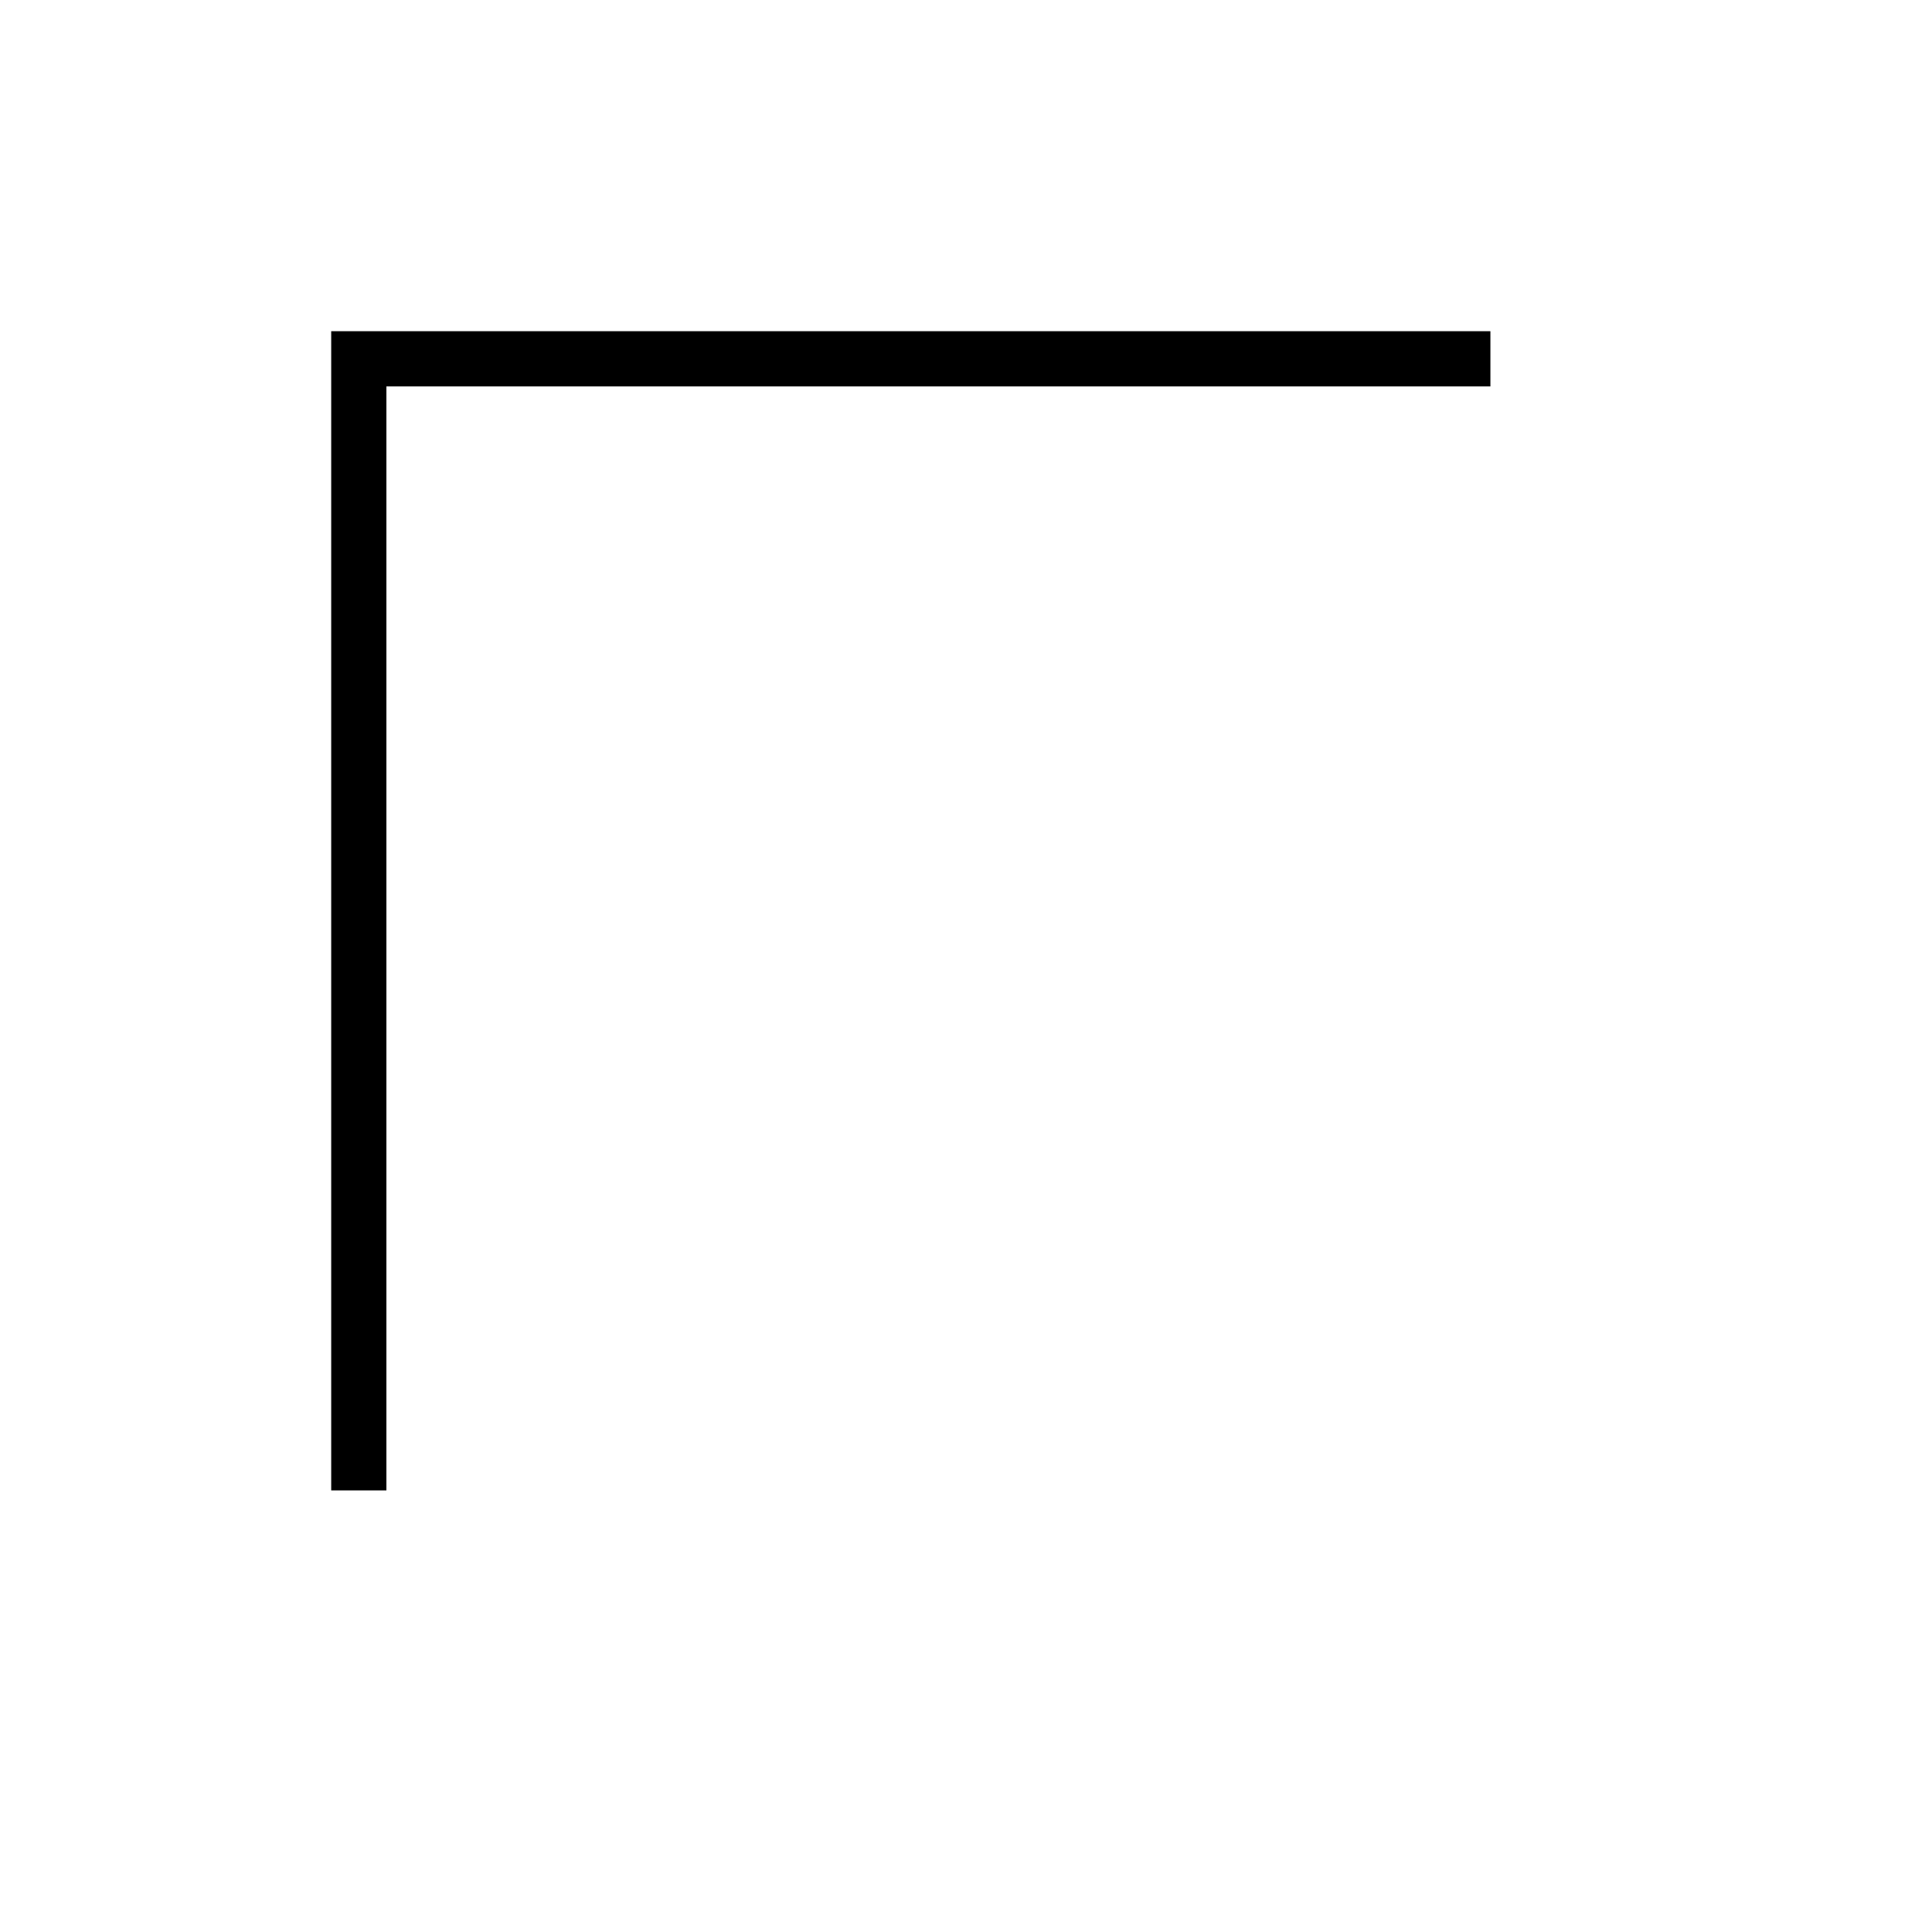 <svg xmlns="http://www.w3.org/2000/svg" viewBox="-100 -100 500 500"><path style="fill:#000000" fill-rule="evenodd" d="M 285.715 -14.285 L 285.715 0 L 0 0 L 0 285.715 L -14.285 285.715 L -14.285 -14.285"/></svg>
